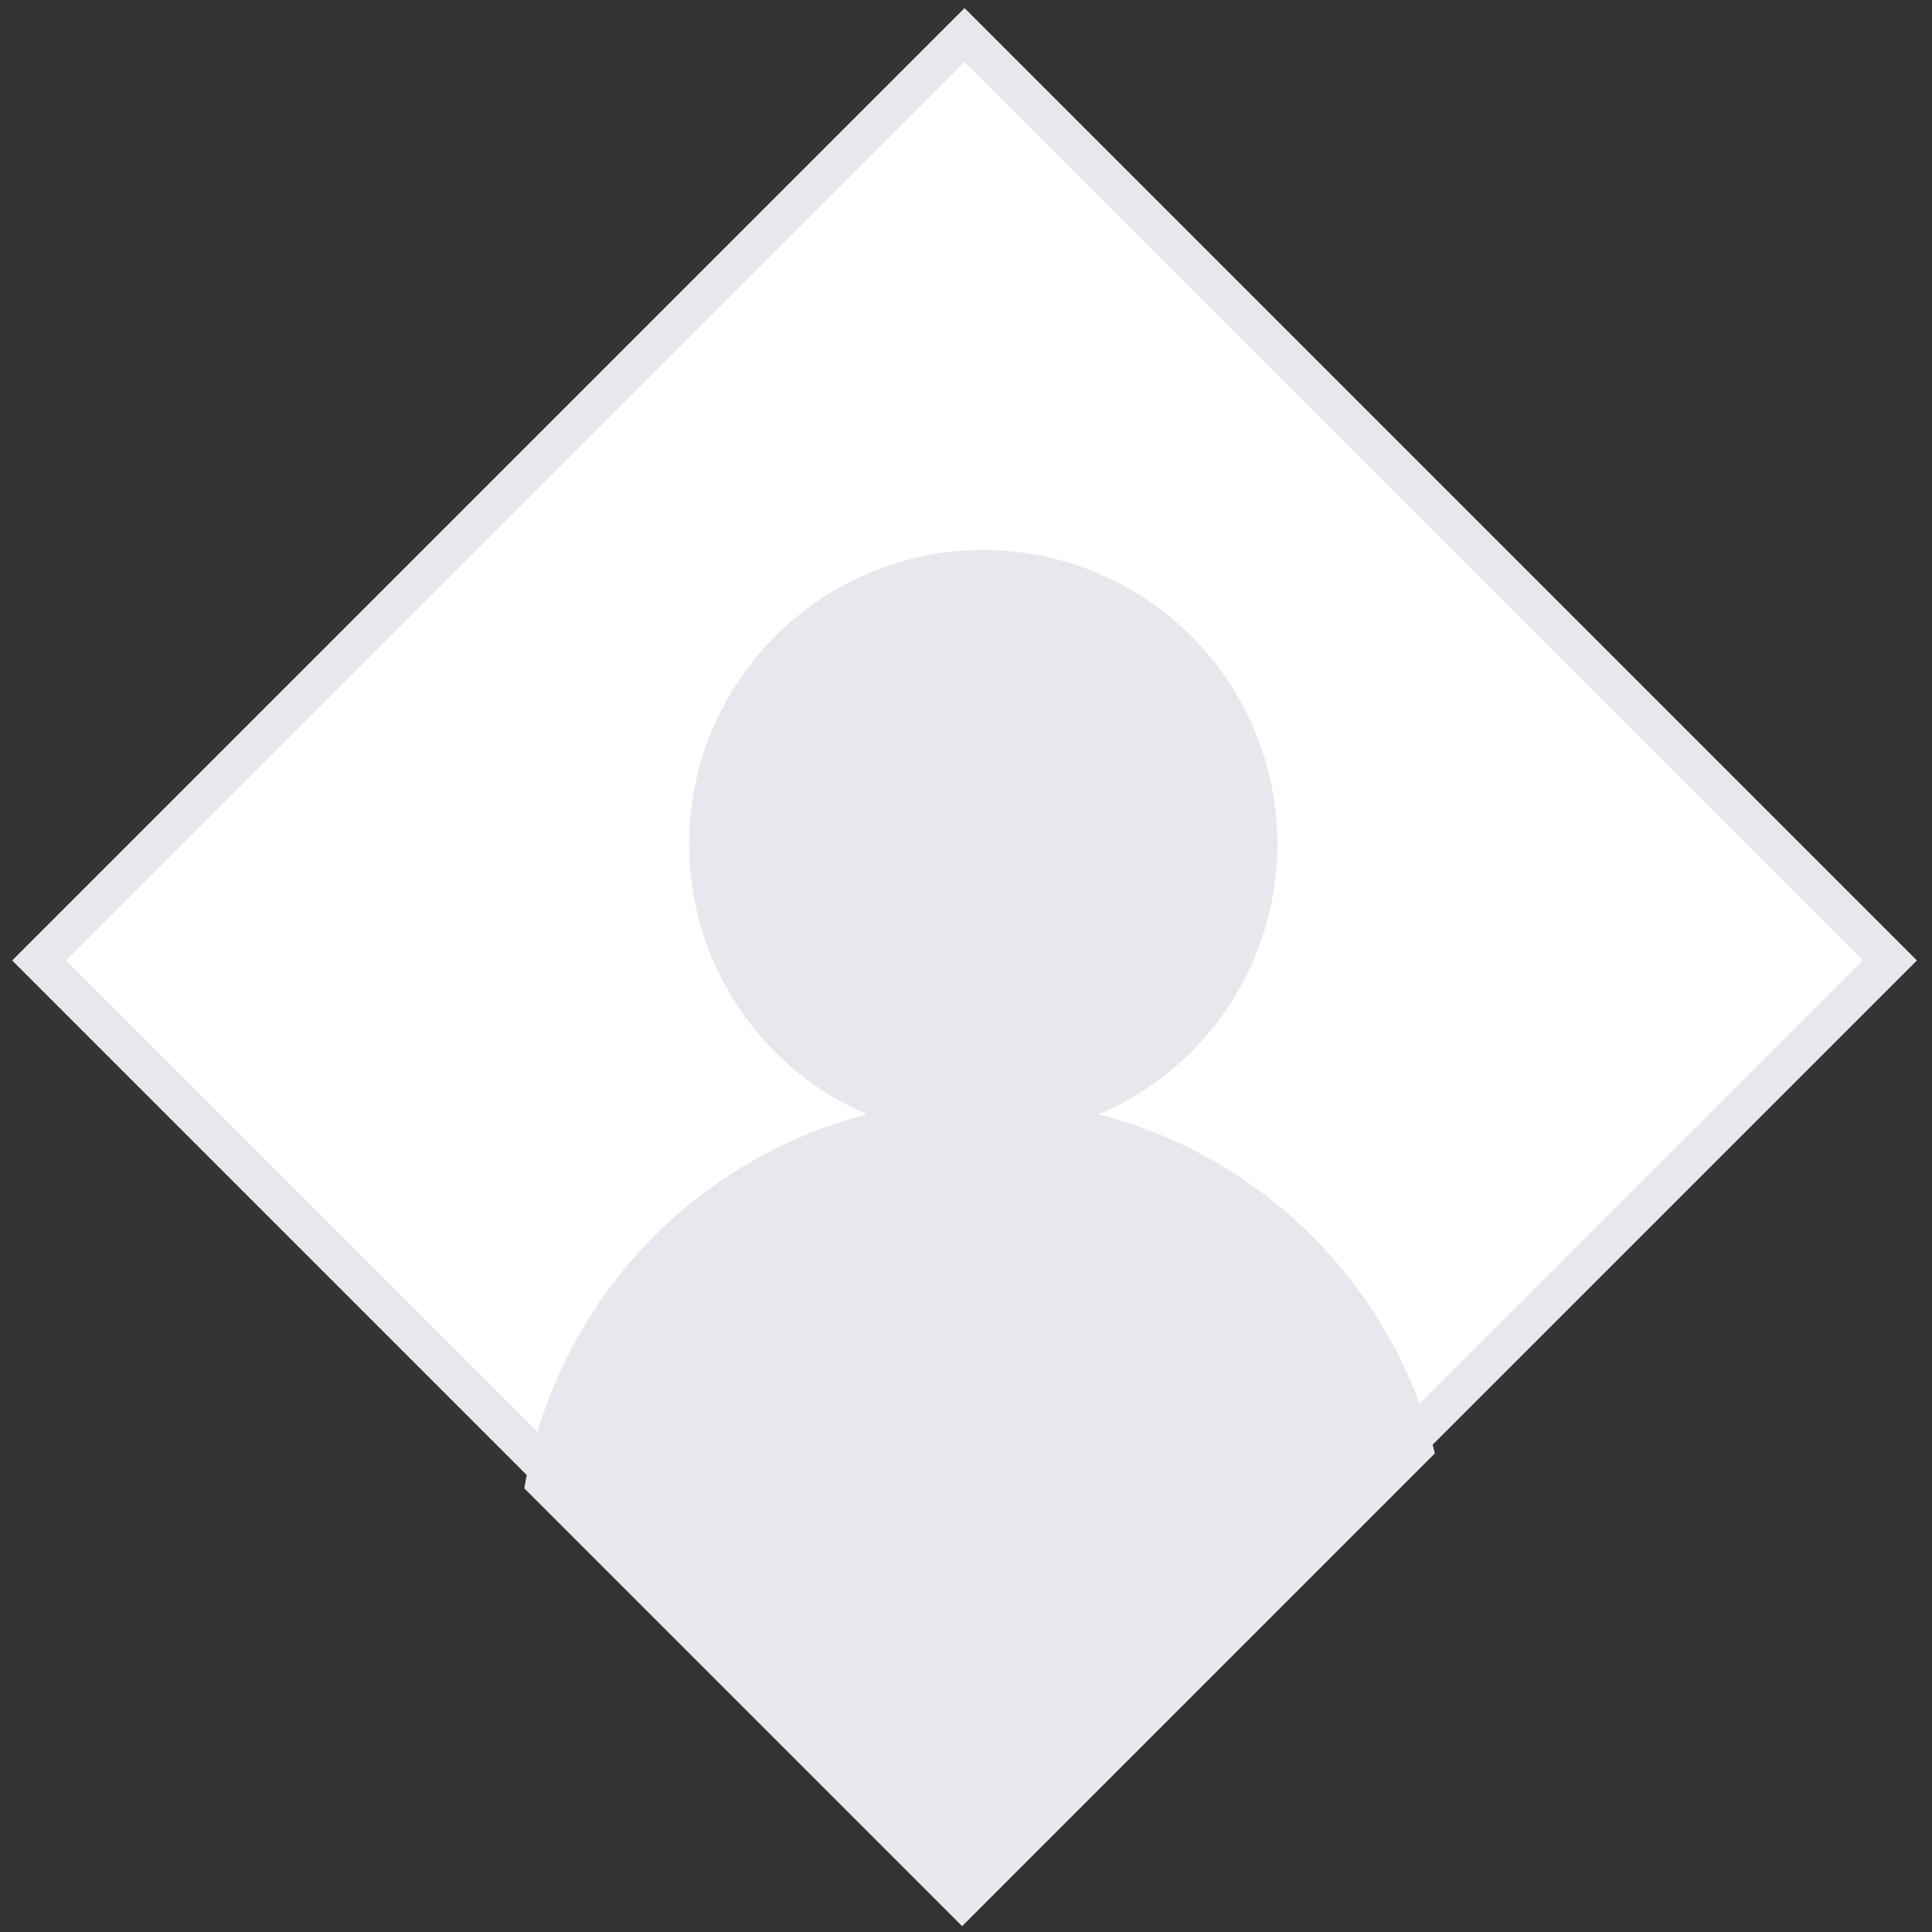 <?xml version="1.0" encoding="UTF-8" standalone="no"?>
<!-- Created with Inkscape (http://www.inkscape.org/) -->

<svg
   xmlns:dc="http://purl.org/dc/elements/1.1/"
   xmlns:cc="http://creativecommons.org/ns#"
   xmlns:rdf="http://www.w3.org/1999/02/22-rdf-syntax-ns#"
   xmlns:svg="http://www.w3.org/2000/svg"
   xmlns="http://www.w3.org/2000/svg"
   xmlns:sodipodi="http://sodipodi.sourceforge.net/DTD/sodipodi-0.dtd"
   xmlns:inkscape="http://www.inkscape.org/namespaces/inkscape"
   width="50.724"
   height="50.724"
   viewBox="0 0 50.724 50.724"
   id="svg2"
   version="1.1"
   inkscape:version="0.91 r"
   sodipodi:docname="drawing.svg">
  <rect x="0" y="0" width="50.724" height="50.724" fill="#333333" stroke="none"/>
  <defs
     id="defs4" />
  <sodipodi:namedview
     id="base"
     pagecolor="#ffffff"
     bordercolor="#666666"
     borderopacity="1.0"
     inkscape:pageopacity="0.0"
     inkscape:pageshadow="2"
     inkscape:zoom="11.2"
     inkscape:cx="32.679522"
     inkscape:cy="29.442162"
     inkscape:document-units="px"
     inkscape:current-layer="layer1"
     showgrid="false"
     units="px"
     borderlayer="false"
     inkscape:window-width="1920"
     inkscape:window-height="1023"
     inkscape:window-x="0"
     inkscape:window-y="0"
     inkscape:window-maximized="1"
     fit-margin-top="0"
     fit-margin-left="0"
     fit-margin-right="0"
     fit-margin-bottom="0" />
  <g
     inkscape:label="Layer 1"
     inkscape:groupmode="layer"
     id="layer1"
     transform="translate(-230.281,-942)">
    <rect
       style="fill:#ffffff;fill-opacity:1;stroke:#e7e8ee;stroke-width:1;stroke-linecap:round;stroke-miterlimit:4;stroke-dasharray:none;stroke-opacity:1"
       id="rect4136"
       width="34.367"
       height="34.367"
       x="847.612"
       y="486.078"
       transform="matrix(0.707,0.707,-0.707,0.707,0,0)" />
    <path
       style="fill:#e7e8ee;fill-opacity:1;stroke:none;stroke-width:1.5;stroke-linecap:round;stroke-miterlimit:4;stroke-dasharray:none;stroke-opacity:1"
       d="m 256.096,956.44 a 7.723,7.723 0 0 0 -7.723,7.723 7.723,7.723 0 0 0 4.672,7.094 12.232,12.232 0 0 0 -8.998,9.82 l 11.494,11.494 12.412,-12.412 a 12.232,12.232 0 0 0 -8.822,-8.902 7.723,7.723 0 0 0 4.689,-7.094 7.723,7.723 0 0 0 -7.725,-7.723 z"
       id="rect4136-39"
       inkscape:connector-curvature="0" />
  </g>
</svg>
